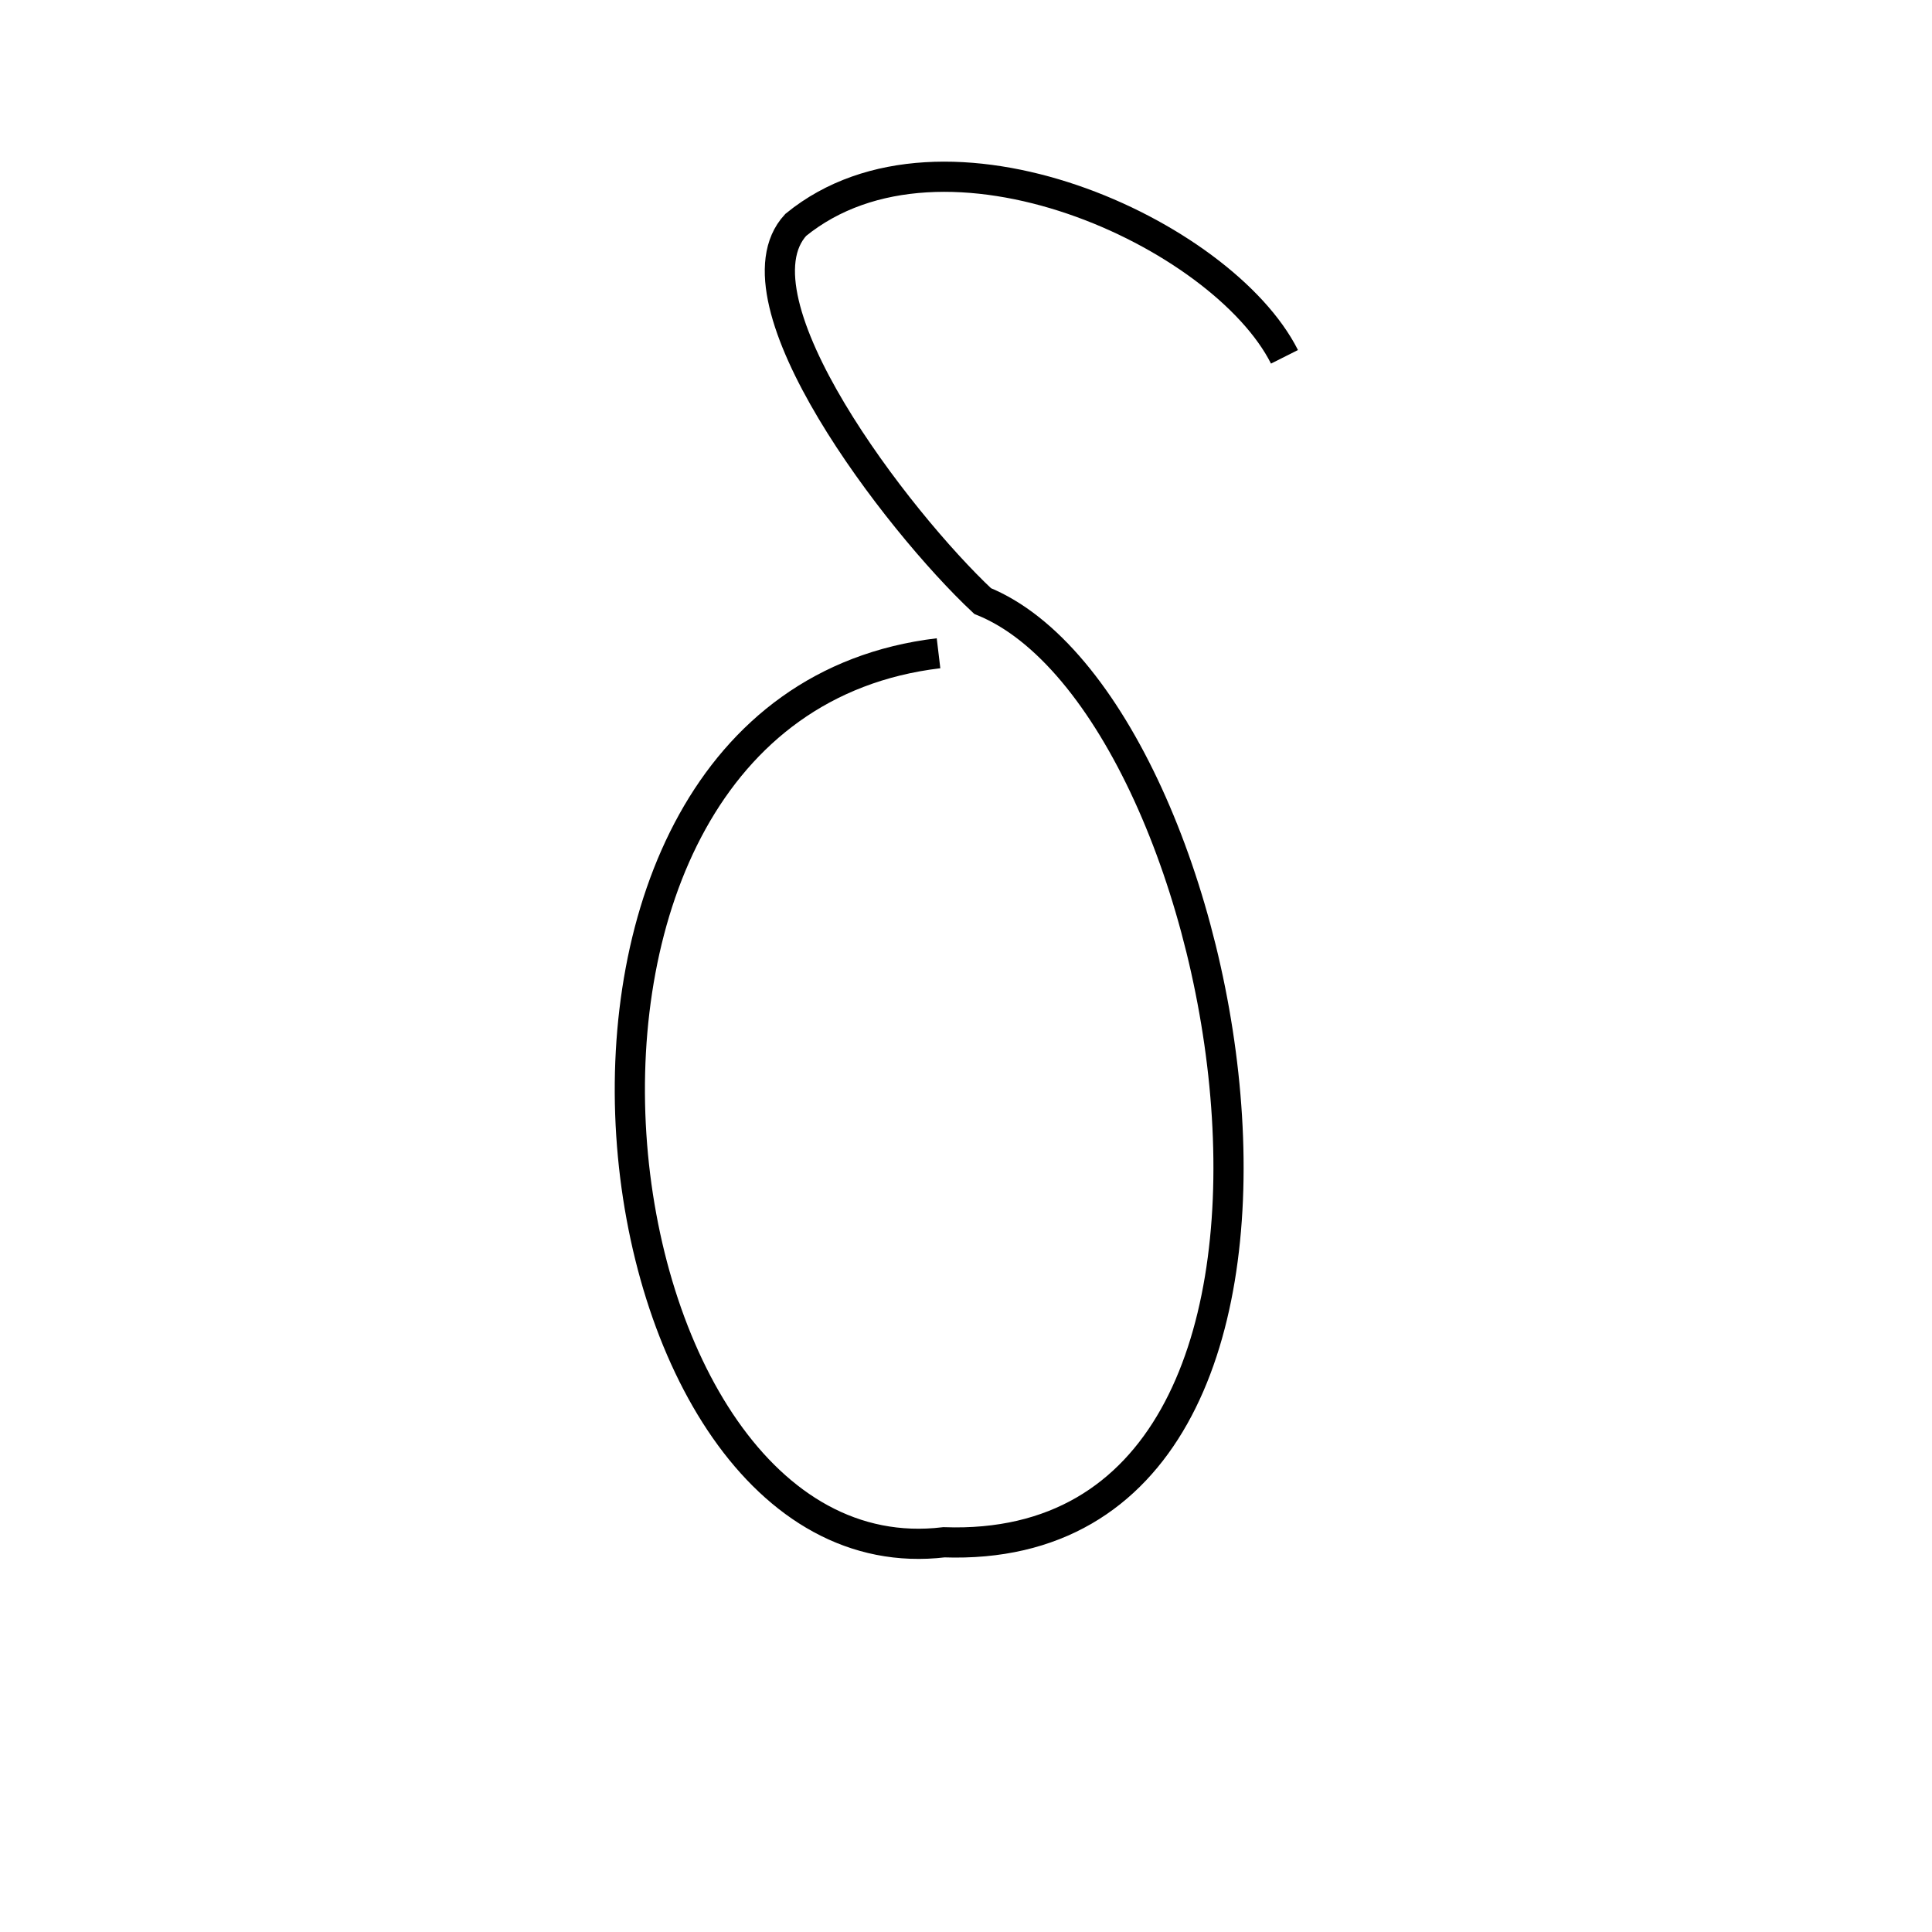<?xml version="1.0" encoding="UTF-8" standalone="no"?>
<!DOCTYPE svg PUBLIC "-//W3C//DTD SVG 20010904//EN"
              "http://www.w3.org/TR/2001/REC-SVG-20010904/DTD/svg10.dtd">

<svg xmlns="http://www.w3.org/2000/svg"
     width="0.213in" height="0.213in"
     viewBox="0 0 64 64">
  <path id="delta-lower"
        fill="none" stroke="black" stroke-width="1"
        d="M 31.09,21.64
           C 15.69,23.48 19.29,52.52 31.27,51.09
             46.02,51.61 41.09,23.36 32.55,19.91
             29.73,17.27 24.09,9.91 26.36,7.45
             31.27,3.45 40.50,7.75 42.55,11.82" />
</svg>
